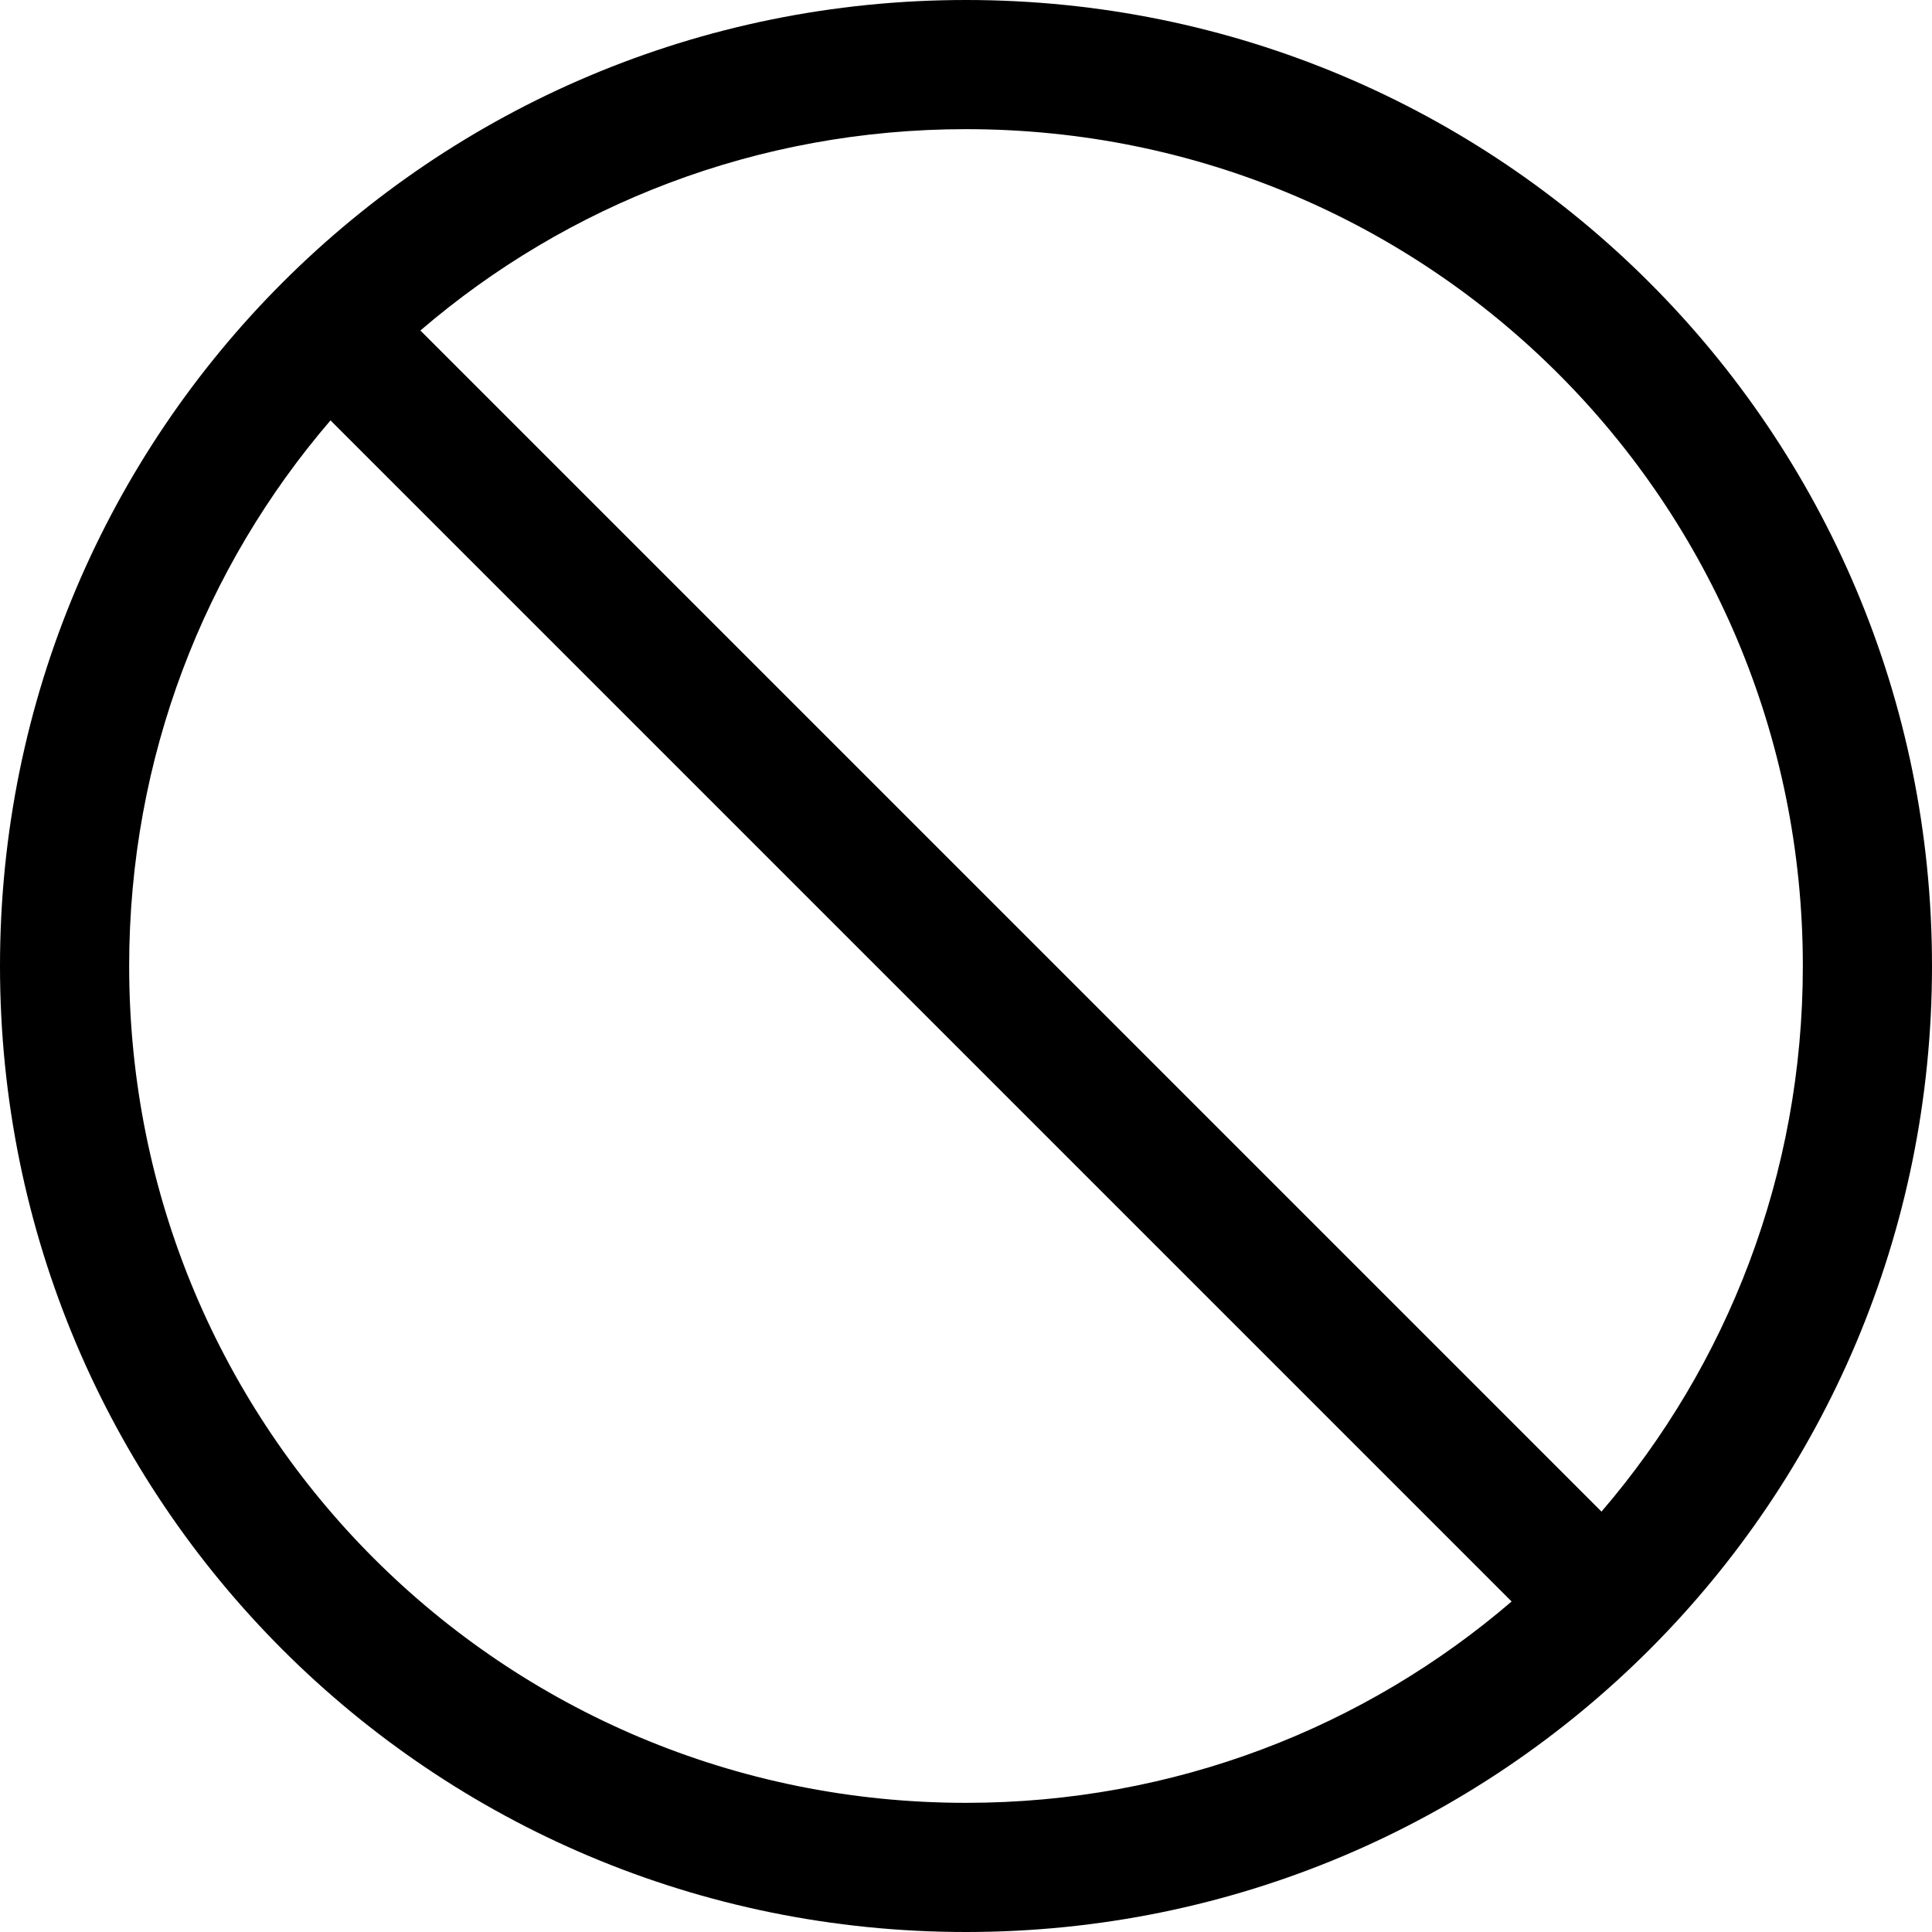 <?xml version="1.0" encoding="iso-8859-1"?>
<!-- Generator: Adobe Illustrator 19.0.0, SVG Export Plug-In . SVG Version: 6.00 Build 0)  -->
<svg version="1.1" id="Layer_1" xmlns="http://www.w3.org/2000/svg" xmlns:xlink="http://www.w3.org/1999/xlink" x="0px" y="0px"
	 viewBox="0 0 338.352 338.352" style="enable-background:new 0 0 338.352 338.352;" xml:space="preserve">
<g>
	<g>
		<path d="M169.176,0C75.601,0,0,75.514,0,169.176s75.514,169.176,169.176,169.176s169.176-75.514,169.176-169.176
			S262.752,0,169.176,0z M169.175,315.732C87.986,315.731,22.62,250.366,22.62,169.176c0-36.553,13.245-69.924,35.263-95.553
			l206.847,206.847C239.099,302.487,205.728,315.732,169.175,315.732z M280.469,264.729L73.622,57.883
			c25.63-22.017,59.001-35.263,95.554-35.263c81.191,0,146.556,65.365,146.556,146.556
			C315.732,205.729,302.487,239.099,280.469,264.729z"/>
	</g>
</g>
<g>
</g>
<g>
</g>
<g>
</g>
<g>
</g>
<g>
</g>
<g>
</g>
<g>
</g>
<g>
</g>
<g>
</g>
<g>
</g>
<g>
</g>
<g>
</g>
<g>
</g>
<g>
</g>
<g>
</g>
</svg>
